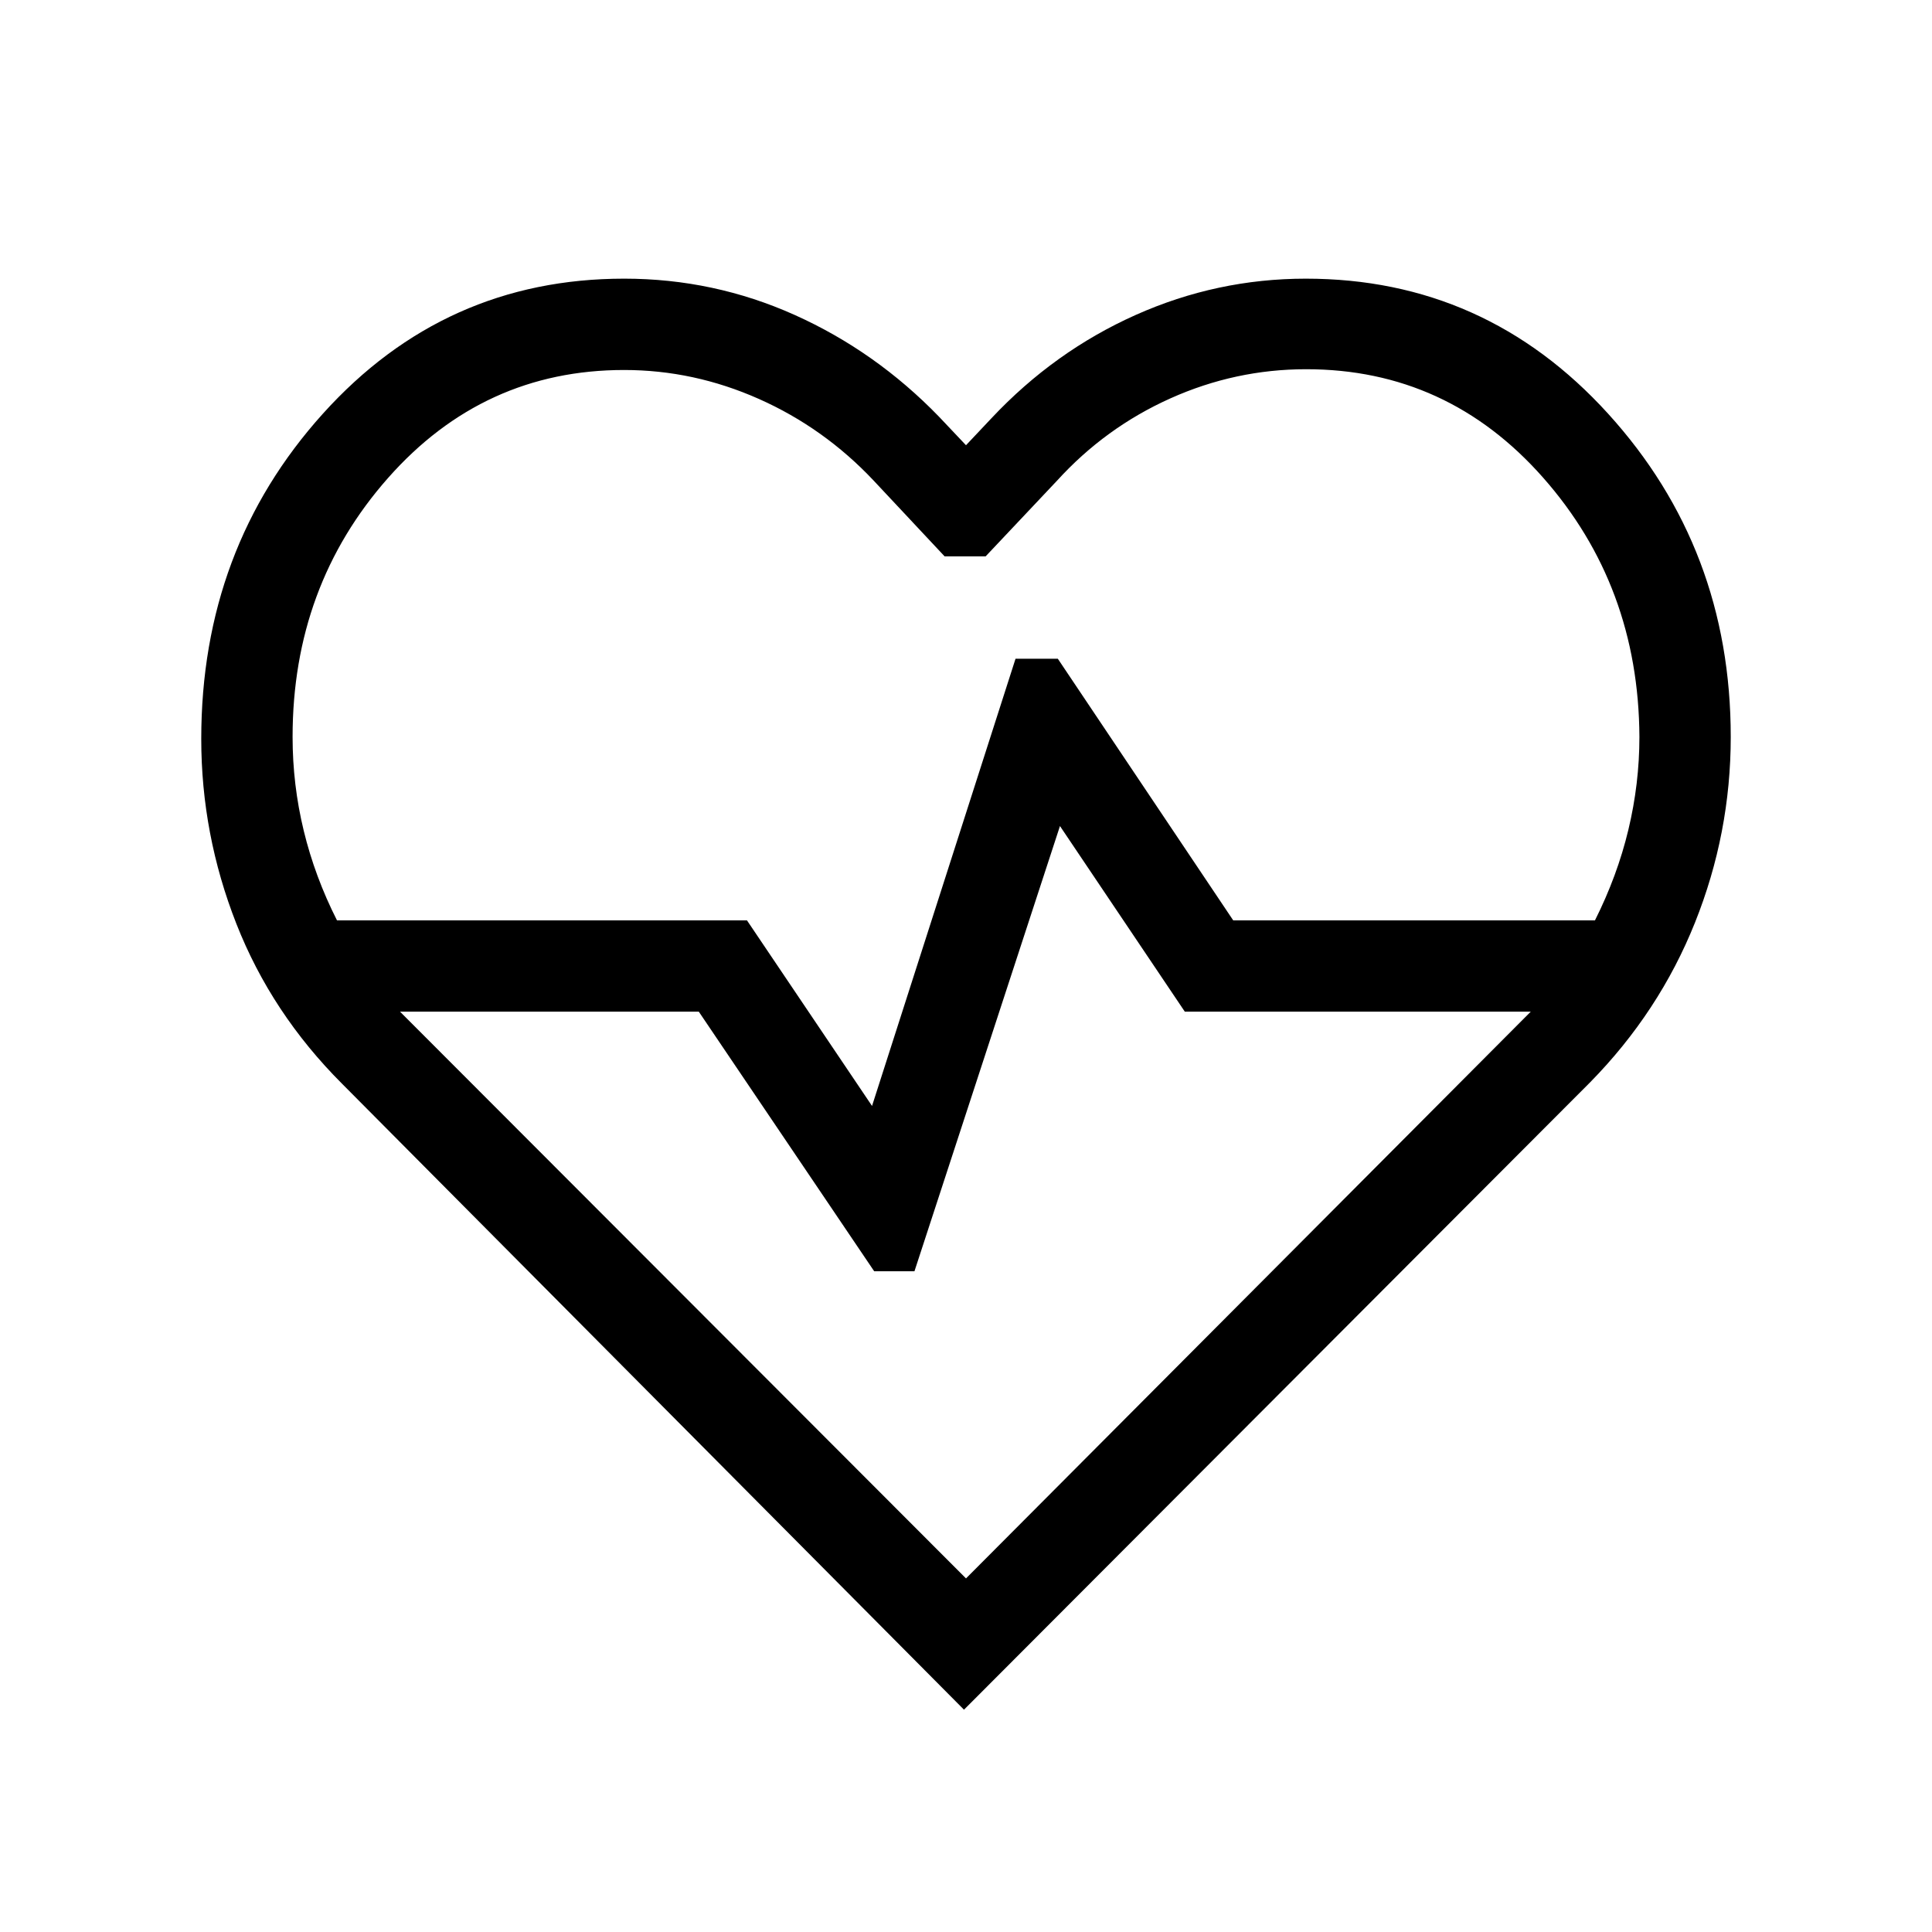 <svg xmlns="http://www.w3.org/2000/svg" viewBox="0 96 960 960"><path d="M169.925 634.461q-35-35-52.462-79.423-17.462-44.423-17.462-91.884 0-94.538 60.462-161.615 60.461-67.076 149.691-67.076 44.538 0 84.73 18.038 40.192 18.039 71.653 50.5L480 317.233l12.693-13.463q31.231-33.23 71.615-51.269 40.385-18.038 84.538-18.038 89.23 0 150.191 67.076 60.962 67.077 60.962 160.615 0 47.846-17.77 92.269-17.769 44.423-52.154 79.423L479 945.536 169.925 634.461Zm140.229-354.615q-69.956 0-117.363 53.688-47.406 53.688-47.406 128.62 0 23.779 5.539 46.62 5.538 22.842 16.515 44.534h203.715l62.154 92.232 71.308-222.231h20.999l87.154 129.999h179.767q11.107-22.121 16.593-45.006 5.486-22.885 5.486-46.148-.385-75.077-47.913-128.885-47.528-53.807-117.666-53.807-35.19 0-67.497 14.5-32.308 14.5-56.308 40.884l-35.485 37.616h-20.361l-35.231-37.616q-24.658-26.201-57.021-40.6-32.364-14.4-66.979-14.4ZM480 880.307l280.615-281.615H588.727l-62.035-92.232-72.308 221.231h-19.999l-87.154-128.999H198.769L480 880.307Zm0-300.23Z"/></svg>